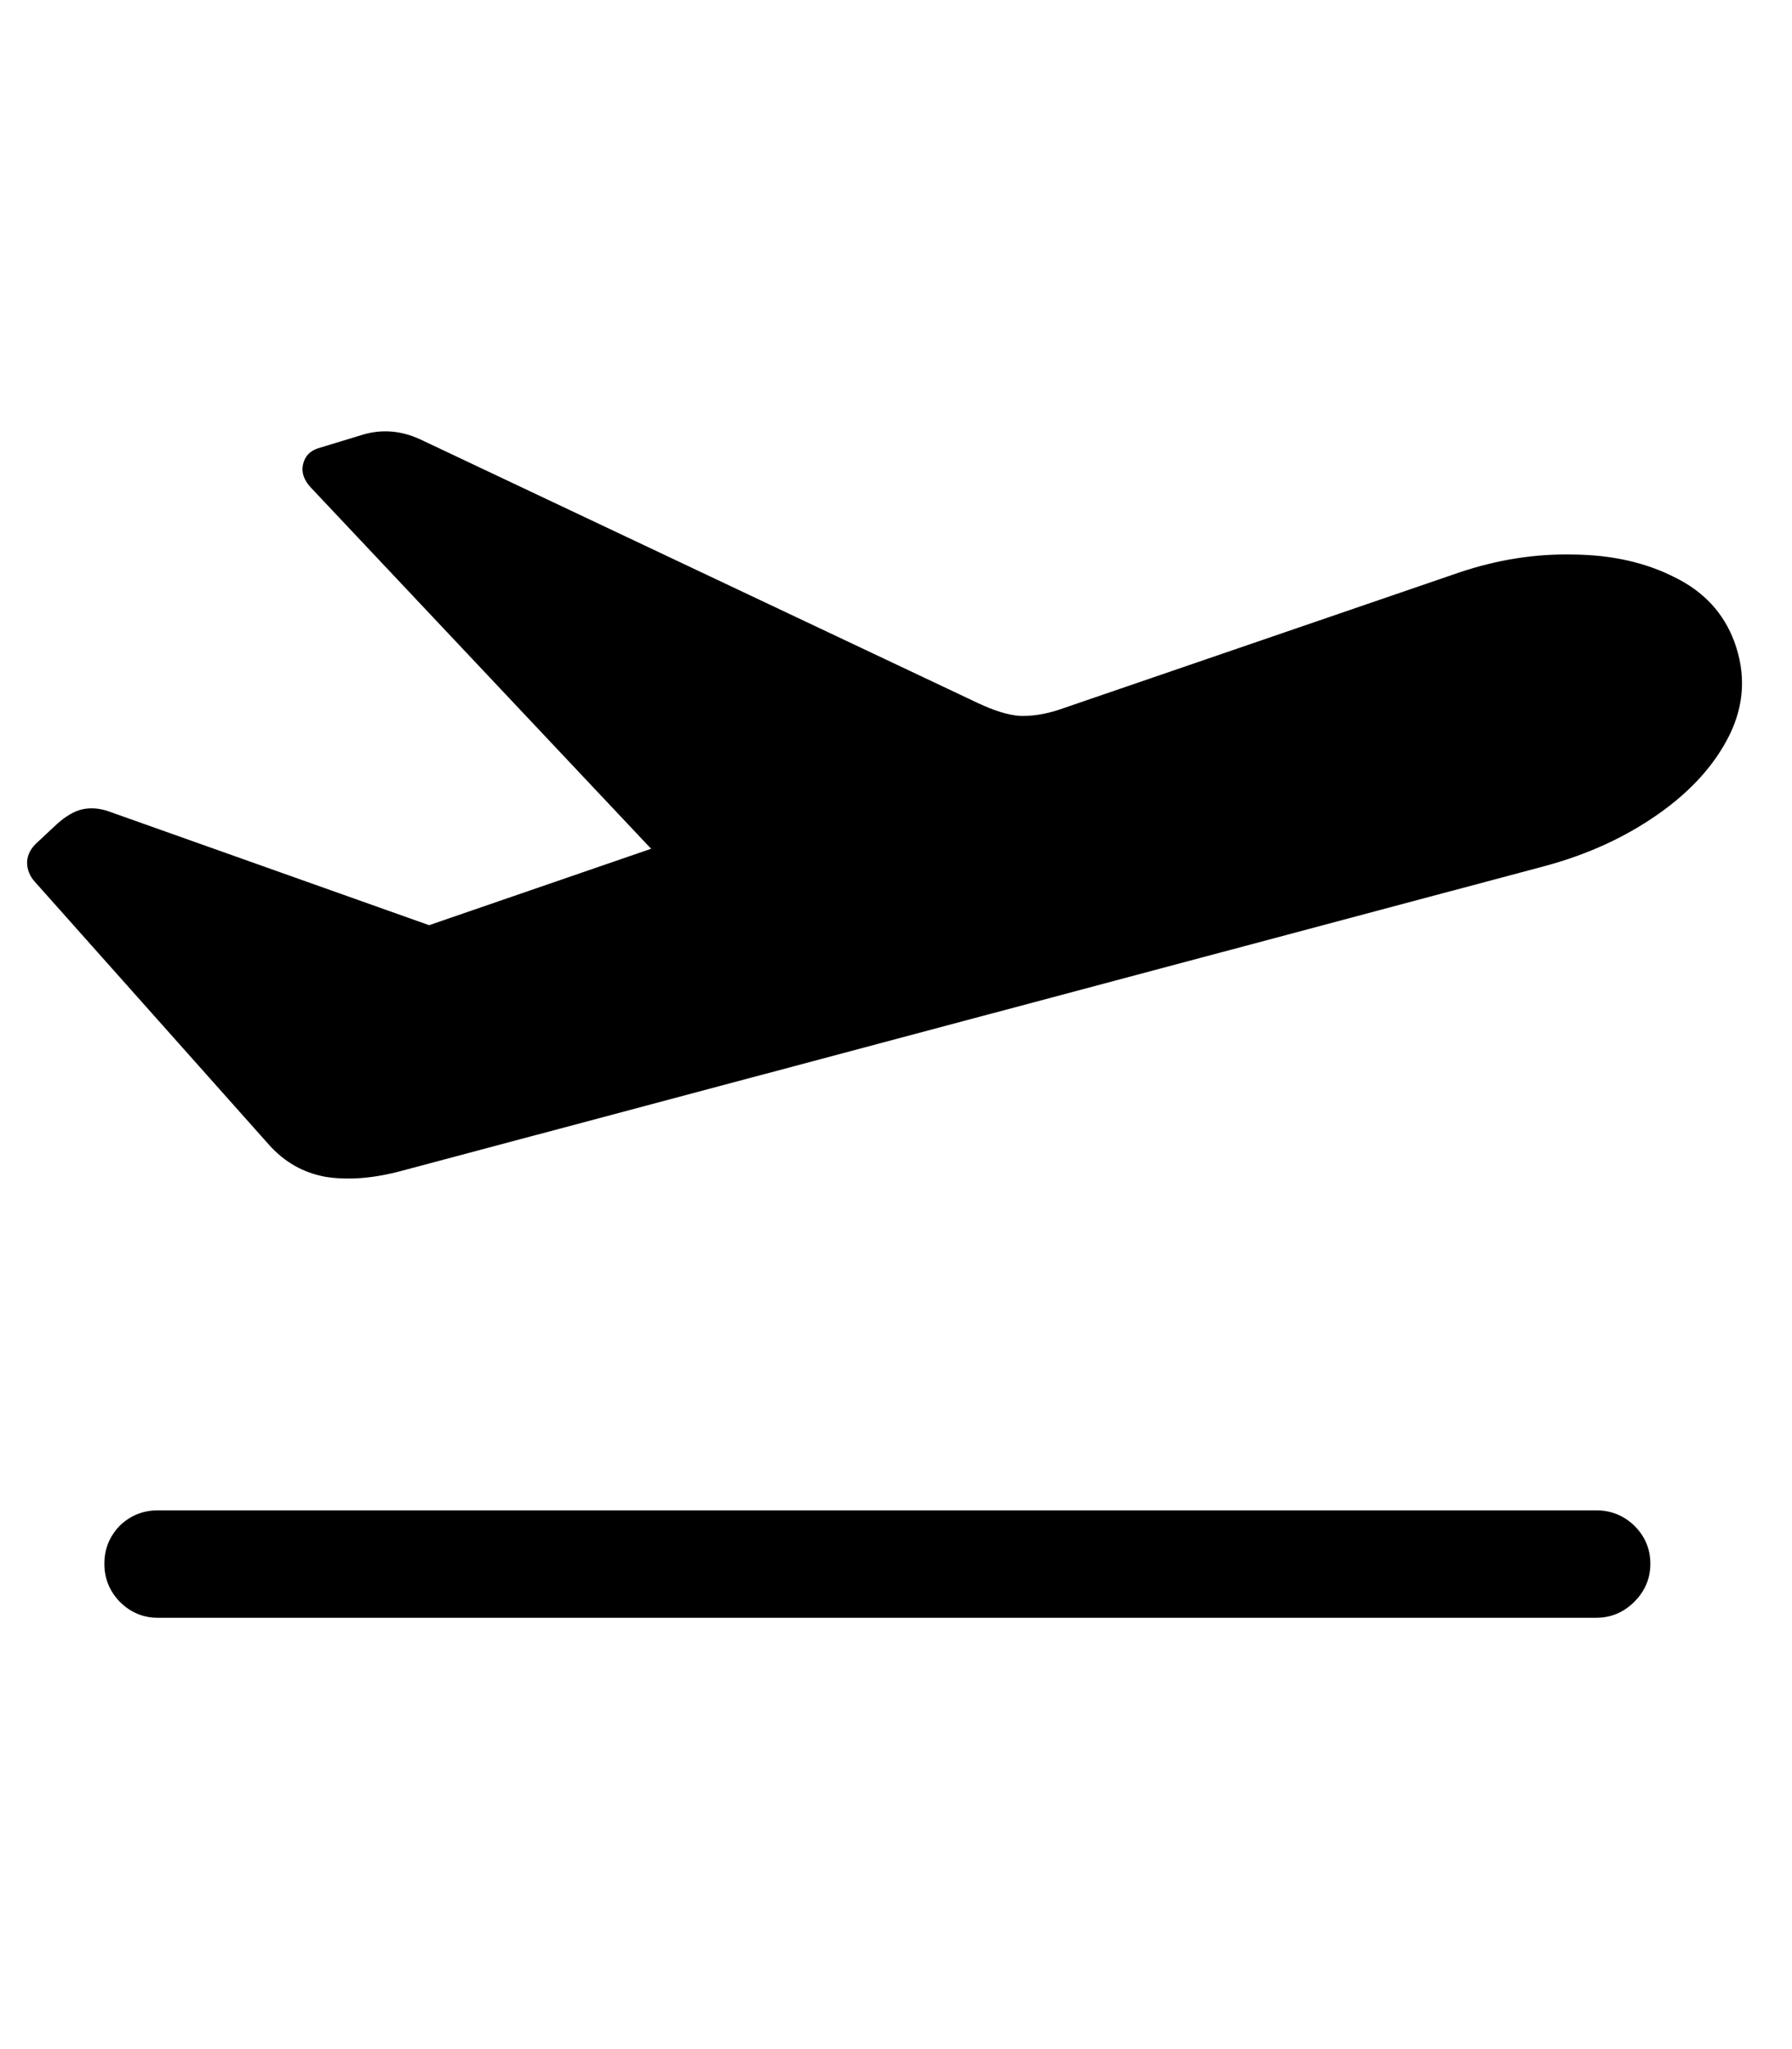 <svg
	color="rgb(0, 0, 0)"
	viewBox="0 0 21 24"
	fill="none"
	xmlns="http://www.w3.org/2000/svg"
>
	<path
		d="M4.708 13.713L18.106 10.143C18.606 10.008 19.049 9.805 19.434 9.534C19.82 9.263 20.098 8.953 20.27 8.604C20.442 8.25 20.46 7.888 20.325 7.518C20.2 7.18 19.965 6.927 19.622 6.76C19.283 6.588 18.89 6.5 18.442 6.495C17.994 6.484 17.546 6.555 17.098 6.706L12.403 8.315C12.241 8.367 12.09 8.39 11.95 8.385C11.814 8.375 11.653 8.325 11.465 8.237L4.918 5.143C4.7 5.044 4.481 5.026 4.262 5.088L3.723 5.252C3.629 5.284 3.572 5.346 3.551 5.44C3.53 5.534 3.562 5.625 3.645 5.713L8.122 10.463L8.27 9.721L4.317 11.081L5.848 11.127L1.27 9.502C1.166 9.466 1.064 9.458 0.965 9.479C0.872 9.5 0.773 9.557 0.668 9.651L0.442 9.862C0.364 9.93 0.322 10.008 0.317 10.096C0.317 10.185 0.348 10.263 0.411 10.331L3.153 13.409C3.335 13.612 3.556 13.737 3.817 13.784C4.083 13.825 4.379 13.802 4.708 13.713ZM1.848 18.948H18.707C18.879 18.948 19.028 18.885 19.153 18.76C19.278 18.635 19.34 18.487 19.34 18.315C19.34 18.143 19.278 17.995 19.153 17.87C19.028 17.75 18.879 17.69 18.707 17.69H1.848C1.676 17.69 1.528 17.75 1.403 17.87C1.283 17.995 1.223 18.143 1.223 18.315C1.223 18.487 1.283 18.635 1.403 18.76C1.528 18.885 1.676 18.948 1.848 18.948Z"
		fill="currentColor"
	/>
</svg>
